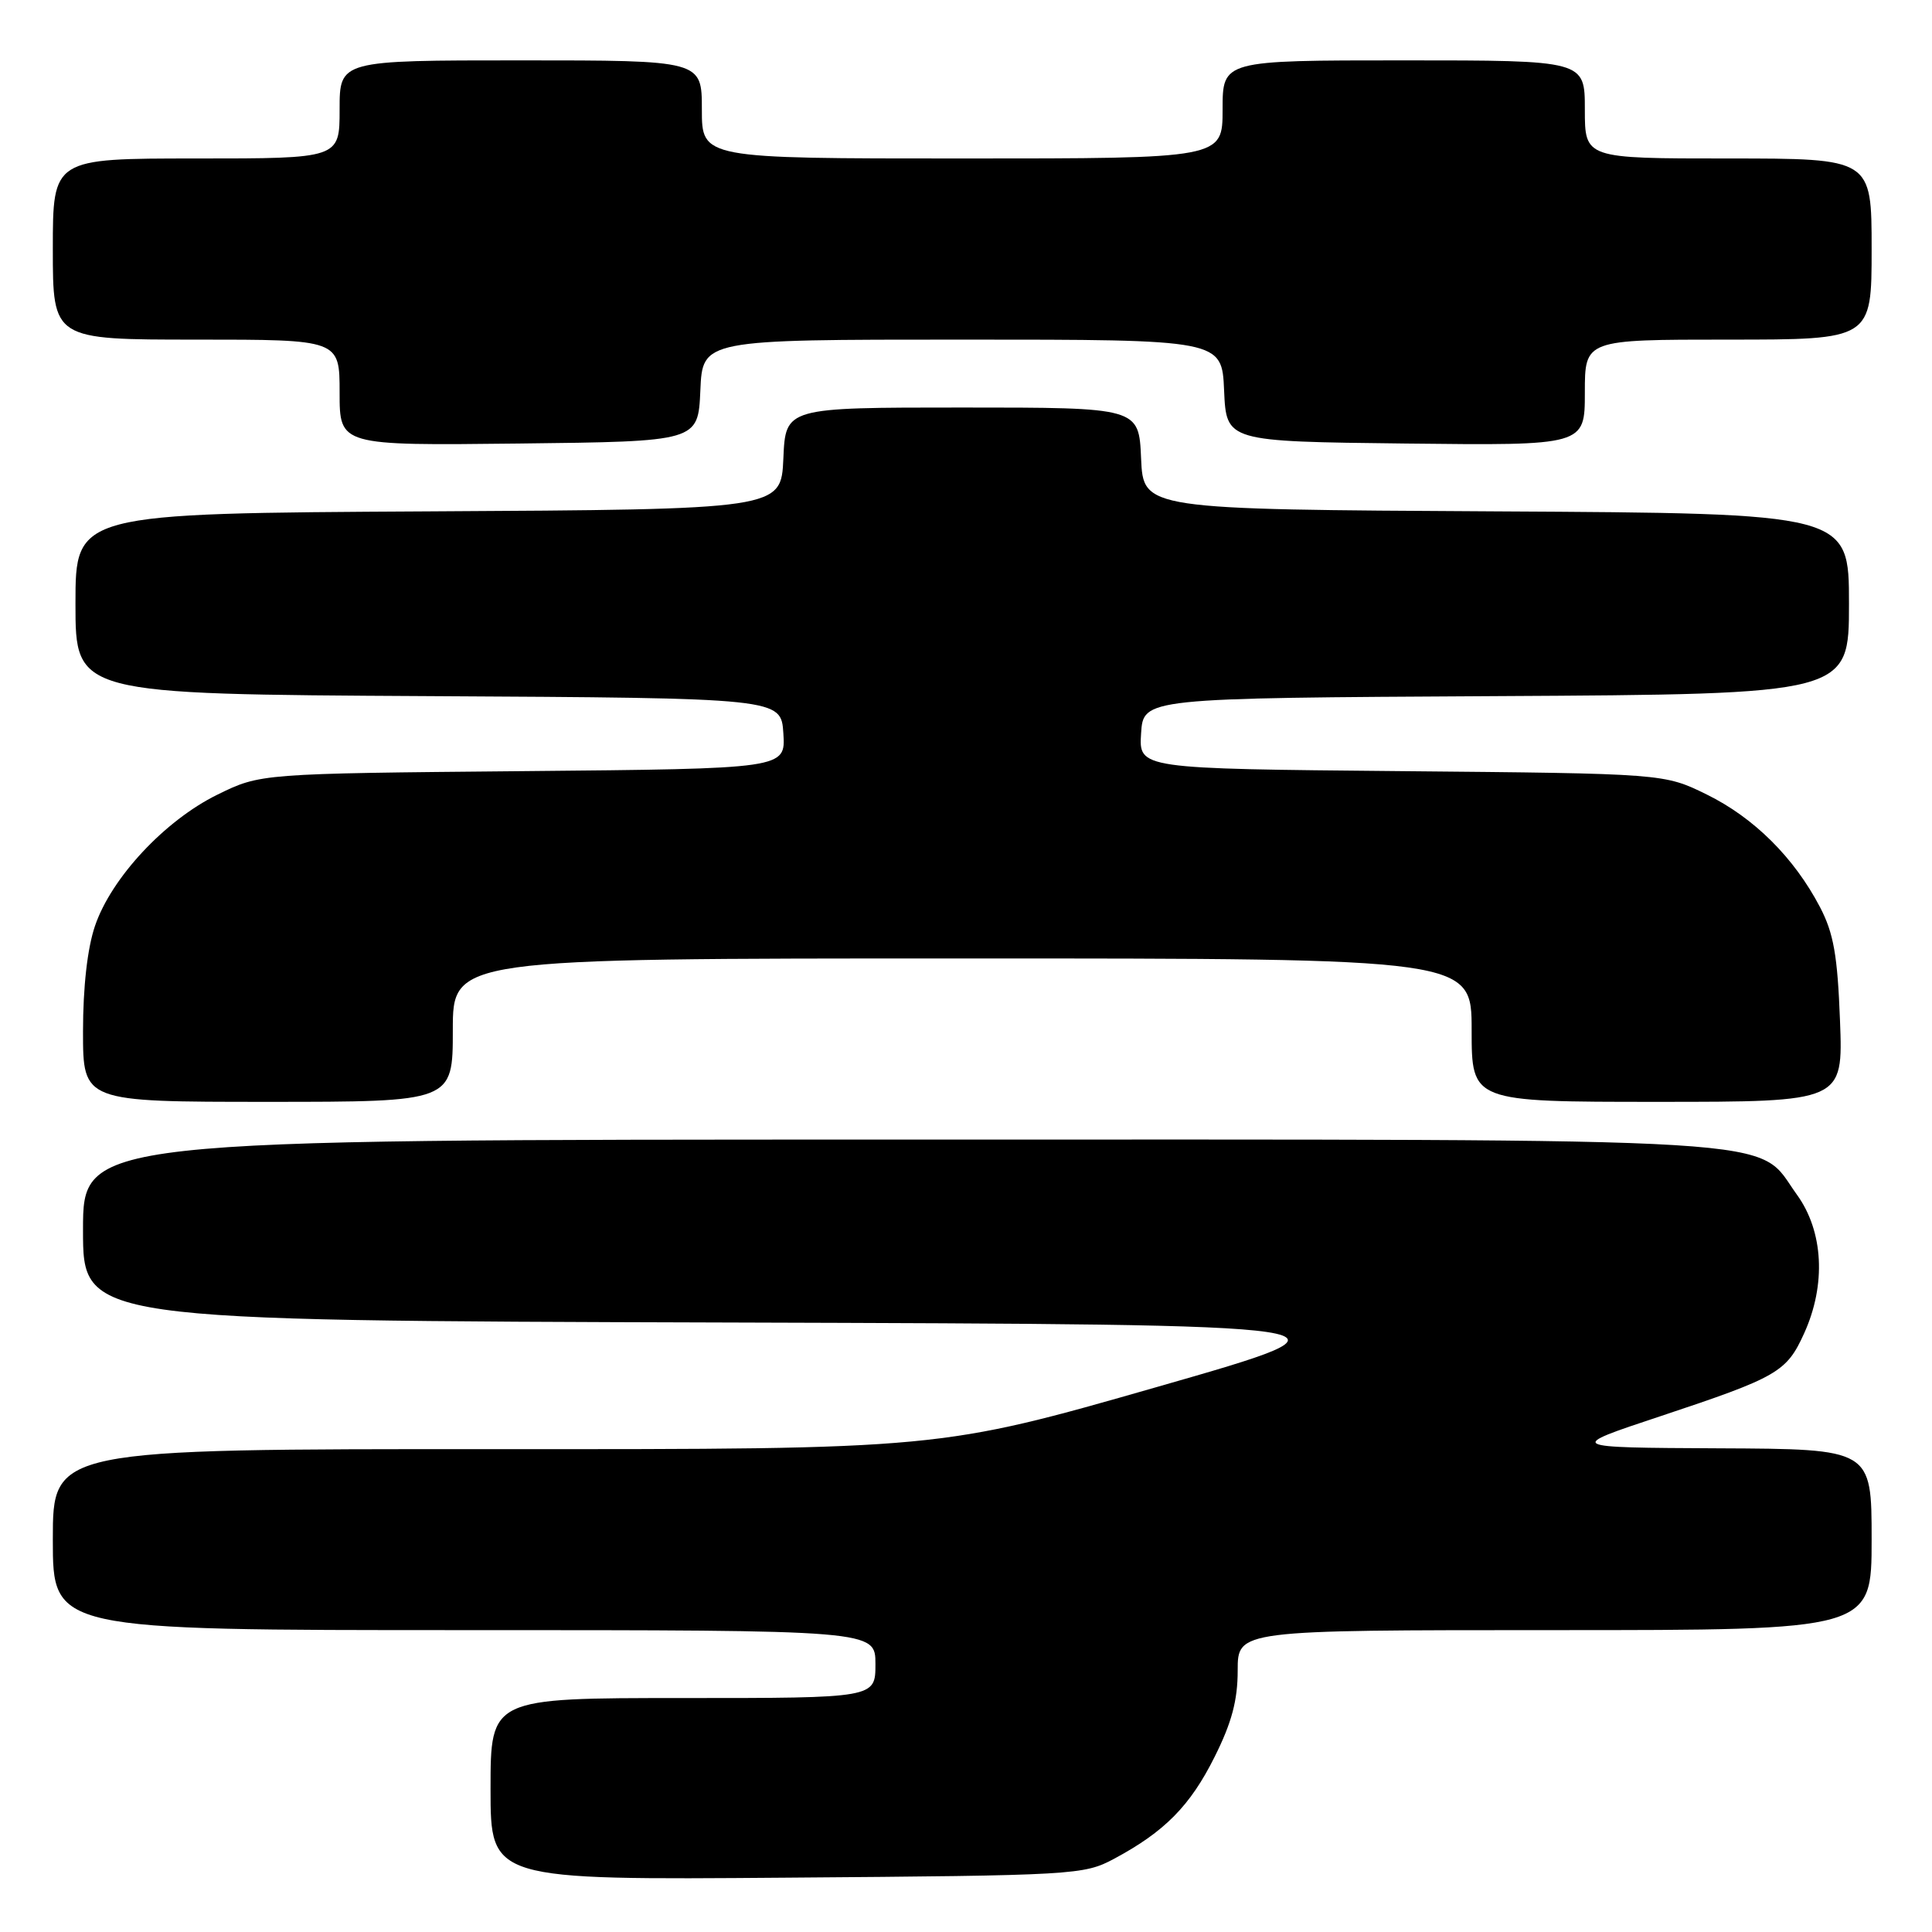 <?xml version="1.0" encoding="UTF-8" standalone="no"?>
<!DOCTYPE svg PUBLIC "-//W3C//DTD SVG 1.1//EN" "http://www.w3.org/Graphics/SVG/1.1/DTD/svg11.dtd" >
<svg xmlns="http://www.w3.org/2000/svg" xmlns:xlink="http://www.w3.org/1999/xlink" version="1.1" viewBox="0 0 256 256">
 <g >
 <path fill="currentColor"
d=" M 147.62 246.30 C 154.32 242.71 157.70 239.29 160.94 232.80 C 163.21 228.27 164.00 225.30 164.00 221.34 C 164.00 216.00 164.00 216.00 206.00 216.00 C 248.00 216.00 248.00 216.00 248.00 204.00 C 248.00 192.00 248.00 192.00 227.75 191.91 C 207.50 191.81 207.50 191.81 220.00 187.66 C 235.57 182.48 236.73 181.81 239.06 176.67 C 241.99 170.22 241.62 163.16 238.10 158.30 C 232.47 150.53 240.18 151.00 118.98 151.00 C 11.00 151.00 11.00 151.00 11.00 162.99 C 11.00 174.99 11.00 174.99 96.60 175.24 C 182.20 175.50 182.20 175.50 153.35 183.77 C 124.50 192.04 124.50 192.04 65.75 192.02 C 7.00 192.00 7.00 192.00 7.00 204.00 C 7.00 216.00 7.00 216.00 61.50 216.00 C 116.00 216.00 116.00 216.00 116.00 220.50 C 116.00 225.00 116.00 225.00 90.50 225.00 C 65.00 225.00 65.00 225.00 65.00 237.05 C 65.00 249.11 65.00 249.11 104.25 248.80 C 142.49 248.51 143.61 248.44 147.62 246.30 Z  M 60.00 136.50 C 60.00 127.00 60.00 127.00 127.50 127.00 C 195.00 127.00 195.00 127.00 195.00 136.50 C 195.00 146.00 195.00 146.00 219.61 146.00 C 244.22 146.00 244.22 146.00 243.81 135.25 C 243.48 126.59 242.97 123.67 241.16 120.20 C 237.73 113.64 232.41 108.35 226.16 105.28 C 220.50 102.50 220.50 102.50 185.70 102.18 C 150.90 101.86 150.90 101.86 151.20 97.18 C 151.50 92.50 151.50 92.50 198.25 92.24 C 245.00 91.98 245.00 91.98 245.00 80.00 C 245.00 68.02 245.00 68.02 198.25 67.76 C 151.50 67.50 151.50 67.50 151.20 60.75 C 150.91 54.00 150.91 54.00 127.50 54.00 C 104.09 54.00 104.09 54.00 103.80 60.75 C 103.50 67.50 103.50 67.50 56.75 67.76 C 10.00 68.02 10.00 68.02 10.00 80.00 C 10.00 91.98 10.00 91.98 56.75 92.24 C 103.50 92.50 103.50 92.50 103.80 97.18 C 104.10 101.86 104.10 101.86 69.30 102.18 C 34.50 102.50 34.50 102.50 28.80 105.30 C 21.84 108.72 14.76 116.31 12.59 122.68 C 11.58 125.64 11.00 130.78 11.00 136.68 C 11.00 146.00 11.00 146.00 35.50 146.00 C 60.00 146.00 60.00 146.00 60.00 136.50 Z  M 92.80 51.75 C 93.09 45.00 93.09 45.00 127.50 45.00 C 161.91 45.00 161.91 45.00 162.20 51.75 C 162.50 58.50 162.50 58.50 186.25 58.77 C 210.00 59.04 210.00 59.04 210.00 52.02 C 210.00 45.00 210.00 45.00 229.00 45.00 C 248.00 45.00 248.00 45.00 248.00 33.00 C 248.00 21.00 248.00 21.00 229.00 21.00 C 210.00 21.00 210.00 21.00 210.00 14.50 C 210.00 8.00 210.00 8.00 186.00 8.00 C 162.00 8.00 162.00 8.00 162.00 14.50 C 162.00 21.00 162.00 21.00 127.50 21.00 C 93.00 21.00 93.00 21.00 93.00 14.50 C 93.00 8.00 93.00 8.00 69.00 8.00 C 45.00 8.00 45.00 8.00 45.00 14.50 C 45.00 21.00 45.00 21.00 26.00 21.00 C 7.00 21.00 7.00 21.00 7.00 33.00 C 7.00 45.00 7.00 45.00 26.00 45.00 C 45.00 45.00 45.00 45.00 45.00 52.02 C 45.00 59.04 45.00 59.04 68.75 58.77 C 92.50 58.50 92.50 58.50 92.80 51.75 Z "/>
</g>
</svg>